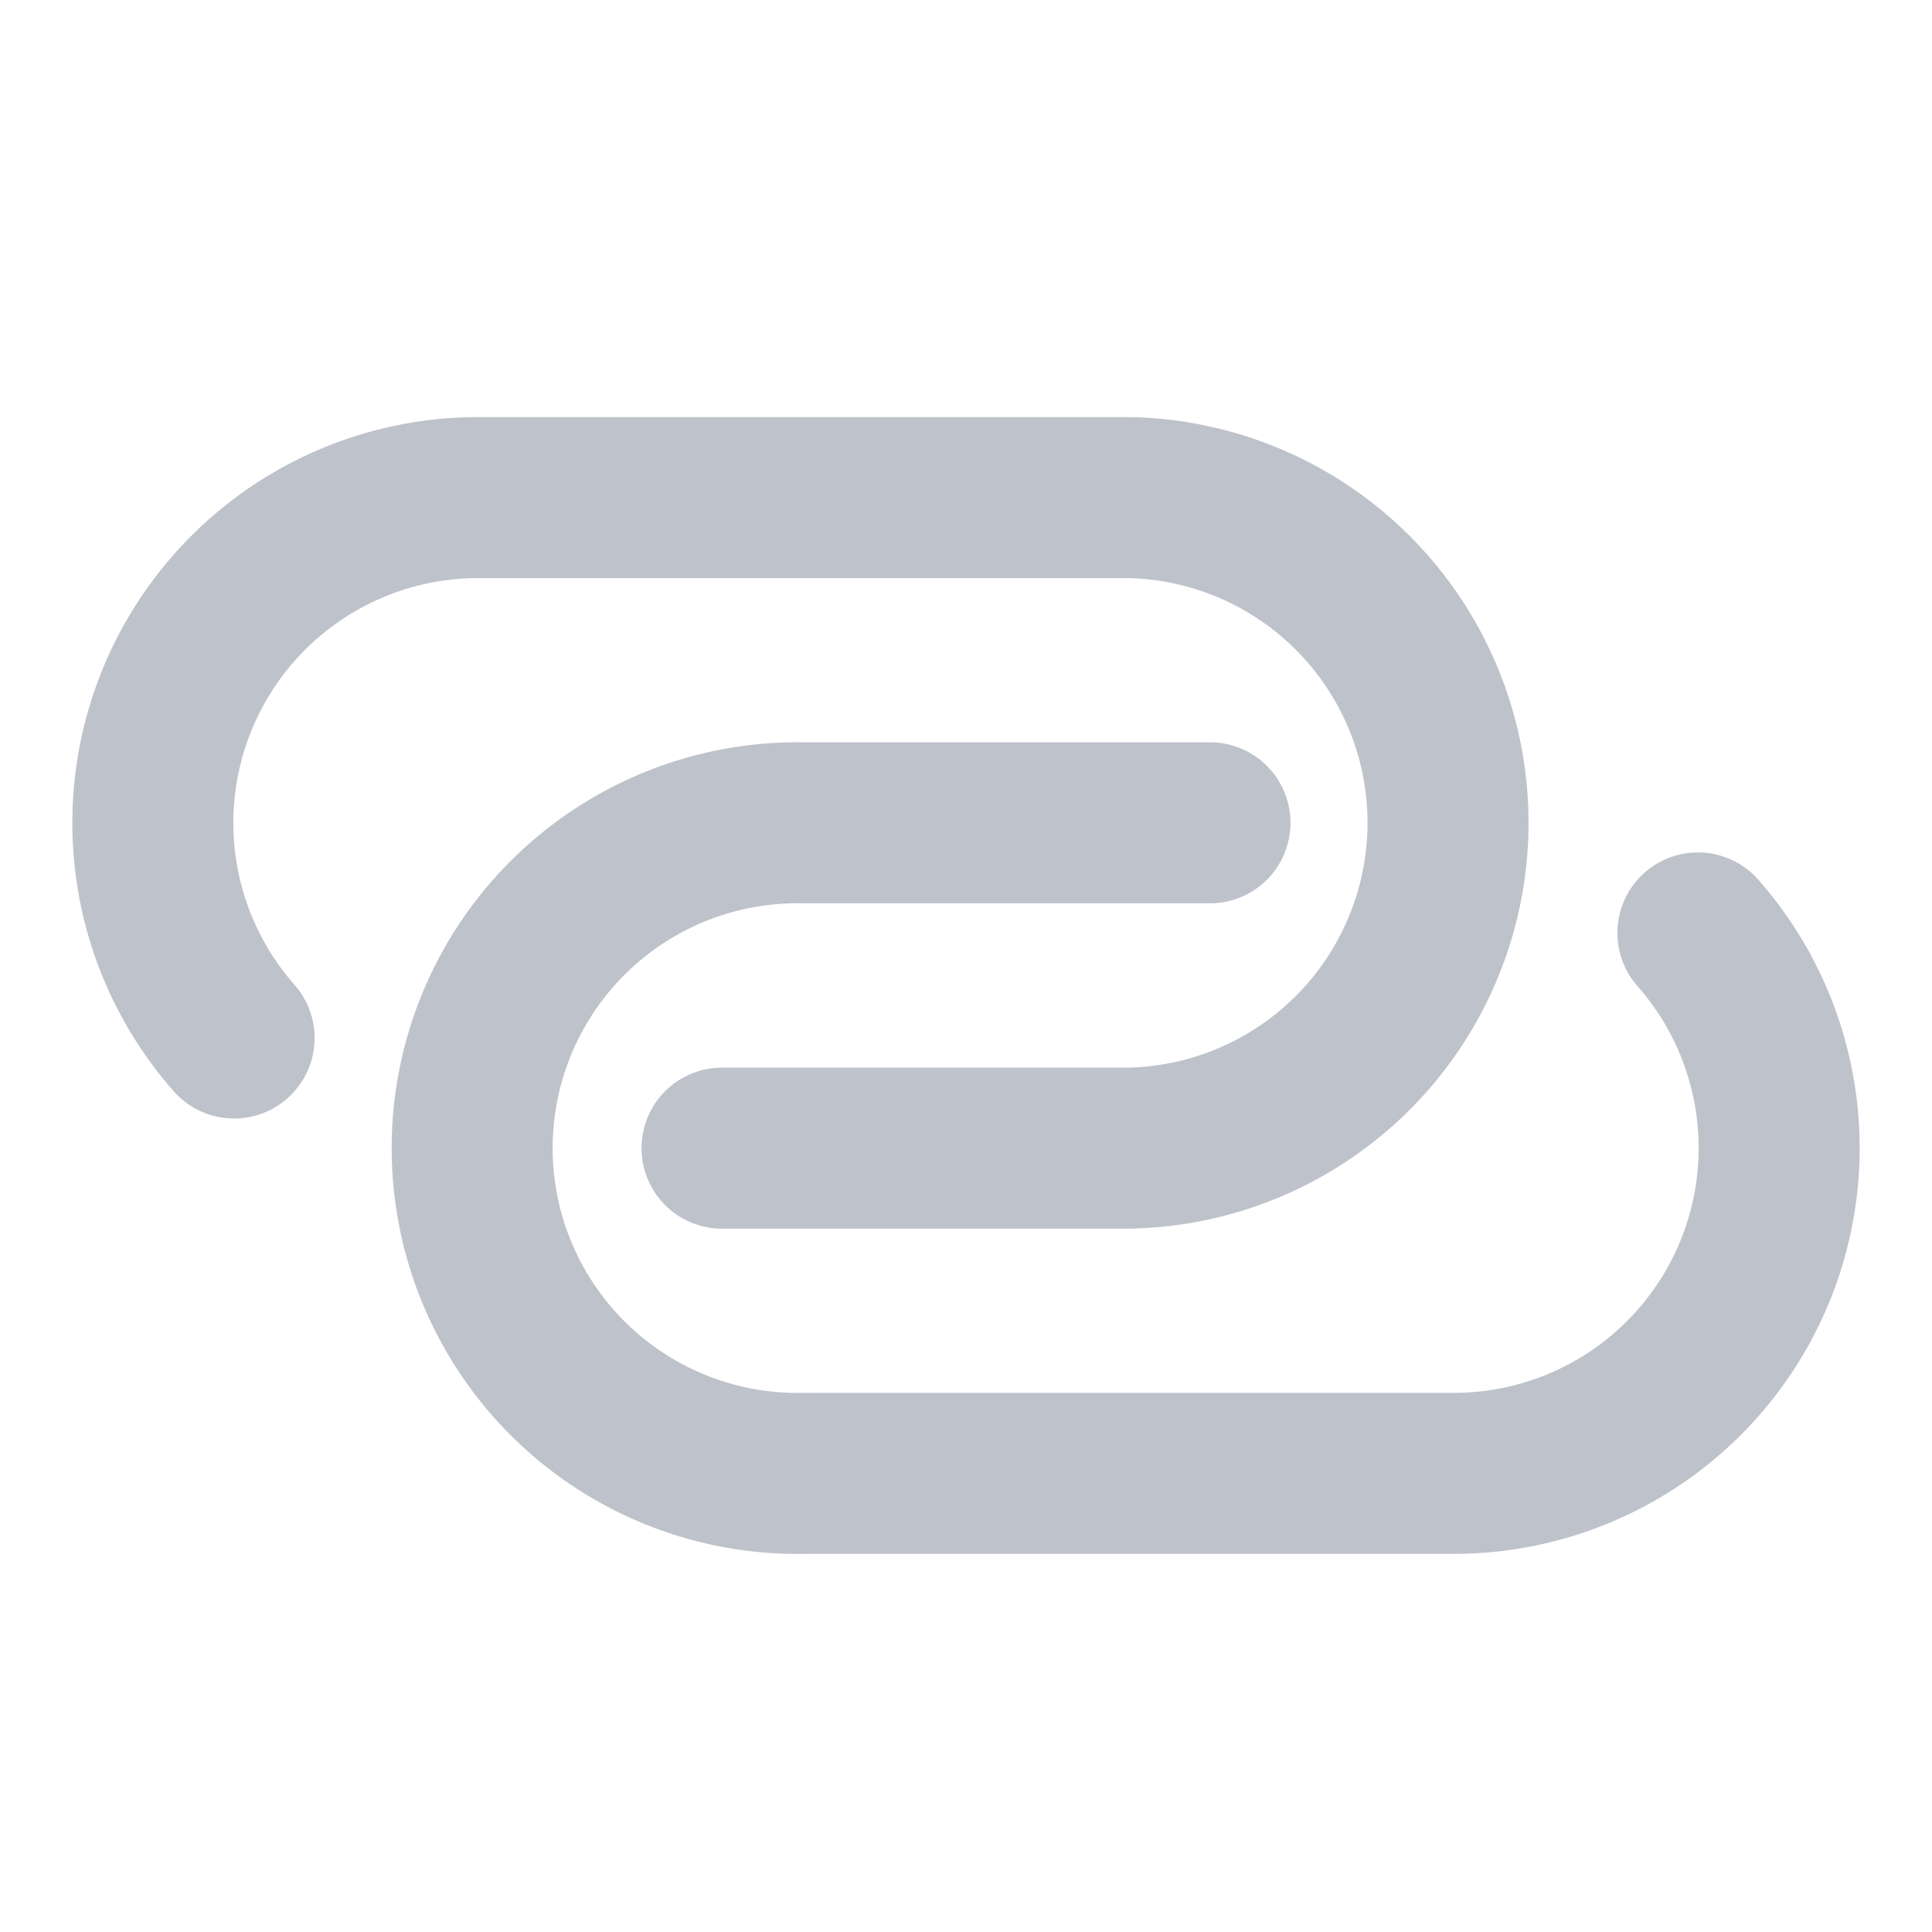 <svg xmlns="http://www.w3.org/2000/svg" xmlns:xlink="http://www.w3.org/1999/xlink" width="18" height="18" viewBox="0 0 18 18"><defs><style>.a{clip-path:url(#a);}.b{fill:none;stroke:#bec2cb;stroke-linecap:round;stroke-linejoin:round;stroke-width:1.5px;}</style><clipPath id="a"><rect width="18" height="18" transform="translate(1007.092 862.092)"/></clipPath></defs><g class="a" transform="translate(-1007.092 -862.092)"><g transform="translate(1008.515 866.728)"><path class="b" d="M12.319,8.708H8.531a3.031,3.031,0,1,0,0,6.061h6.061a3.031,3.031,0,0,0,2.273-5.035" transform="translate(-2.469 -5.678)"/><path class="b" d="M2.591,10.077A3.031,3.031,0,0,1,4.864,5.042h6.061a3.031,3.031,0,0,1,0,6.061H7.137" transform="translate(-1.833 -5.042)"/></g></g></svg>